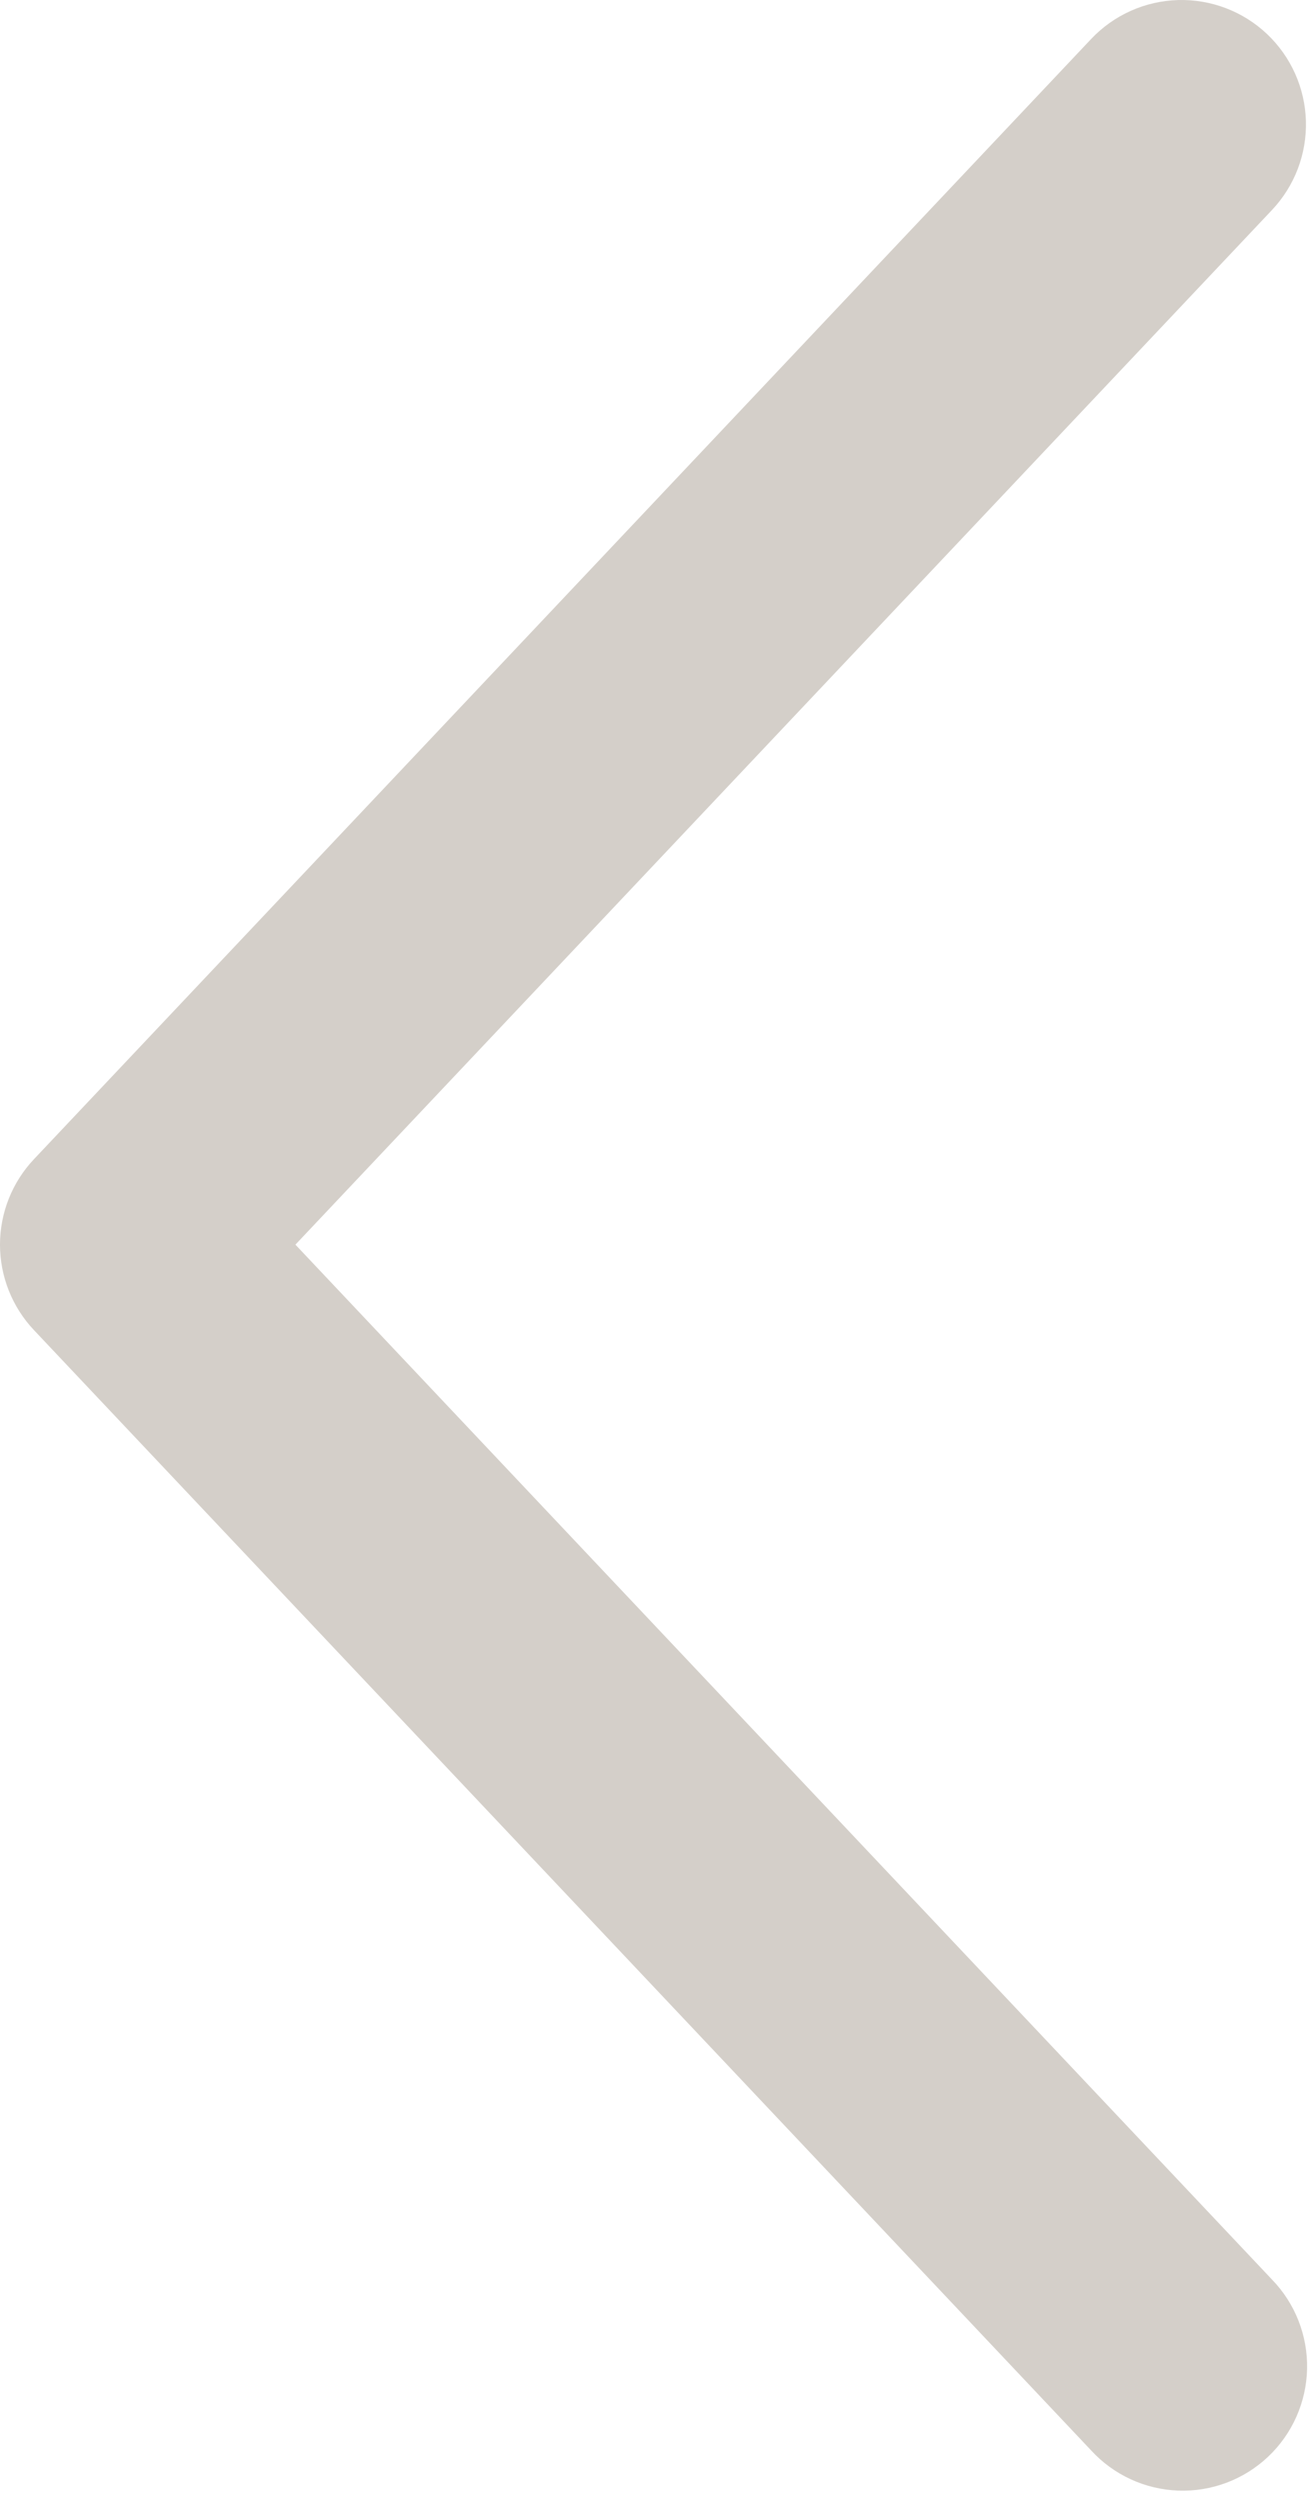 <svg width="81" height="154" viewBox="0 0 81 154" fill="none" xmlns="http://www.w3.org/2000/svg">
<path d="M78.41 12.936C79.101 12.204 79.642 11.343 80.001 10.402C80.36 9.461 80.53 8.458 80.501 7.452C80.473 6.445 80.246 5.454 79.835 4.535C79.423 3.616 78.835 2.787 78.103 2.095C77.371 1.403 76.51 0.863 75.569 0.504C74.628 0.145 73.626 -0.025 72.619 0.003C71.612 0.032 70.621 0.258 69.702 0.67C68.783 1.081 67.954 1.67 67.262 2.402L2.096 71.402C0.75 72.825 0 74.71 0 76.669C0 78.627 0.75 80.512 2.096 81.936L67.262 150.943C67.949 151.691 68.778 152.295 69.701 152.72C70.623 153.145 71.621 153.382 72.636 153.418C73.651 153.455 74.663 153.289 75.614 152.93C76.564 152.572 77.433 152.028 78.172 151.331C78.91 150.634 79.503 149.796 79.915 148.868C80.327 147.94 80.551 146.939 80.573 145.924C80.595 144.908 80.415 143.898 80.044 142.953C79.673 142.008 79.117 141.146 78.41 140.417L18.211 76.669L78.41 12.936Z" fill="#D4CFC9"/>
</svg>
